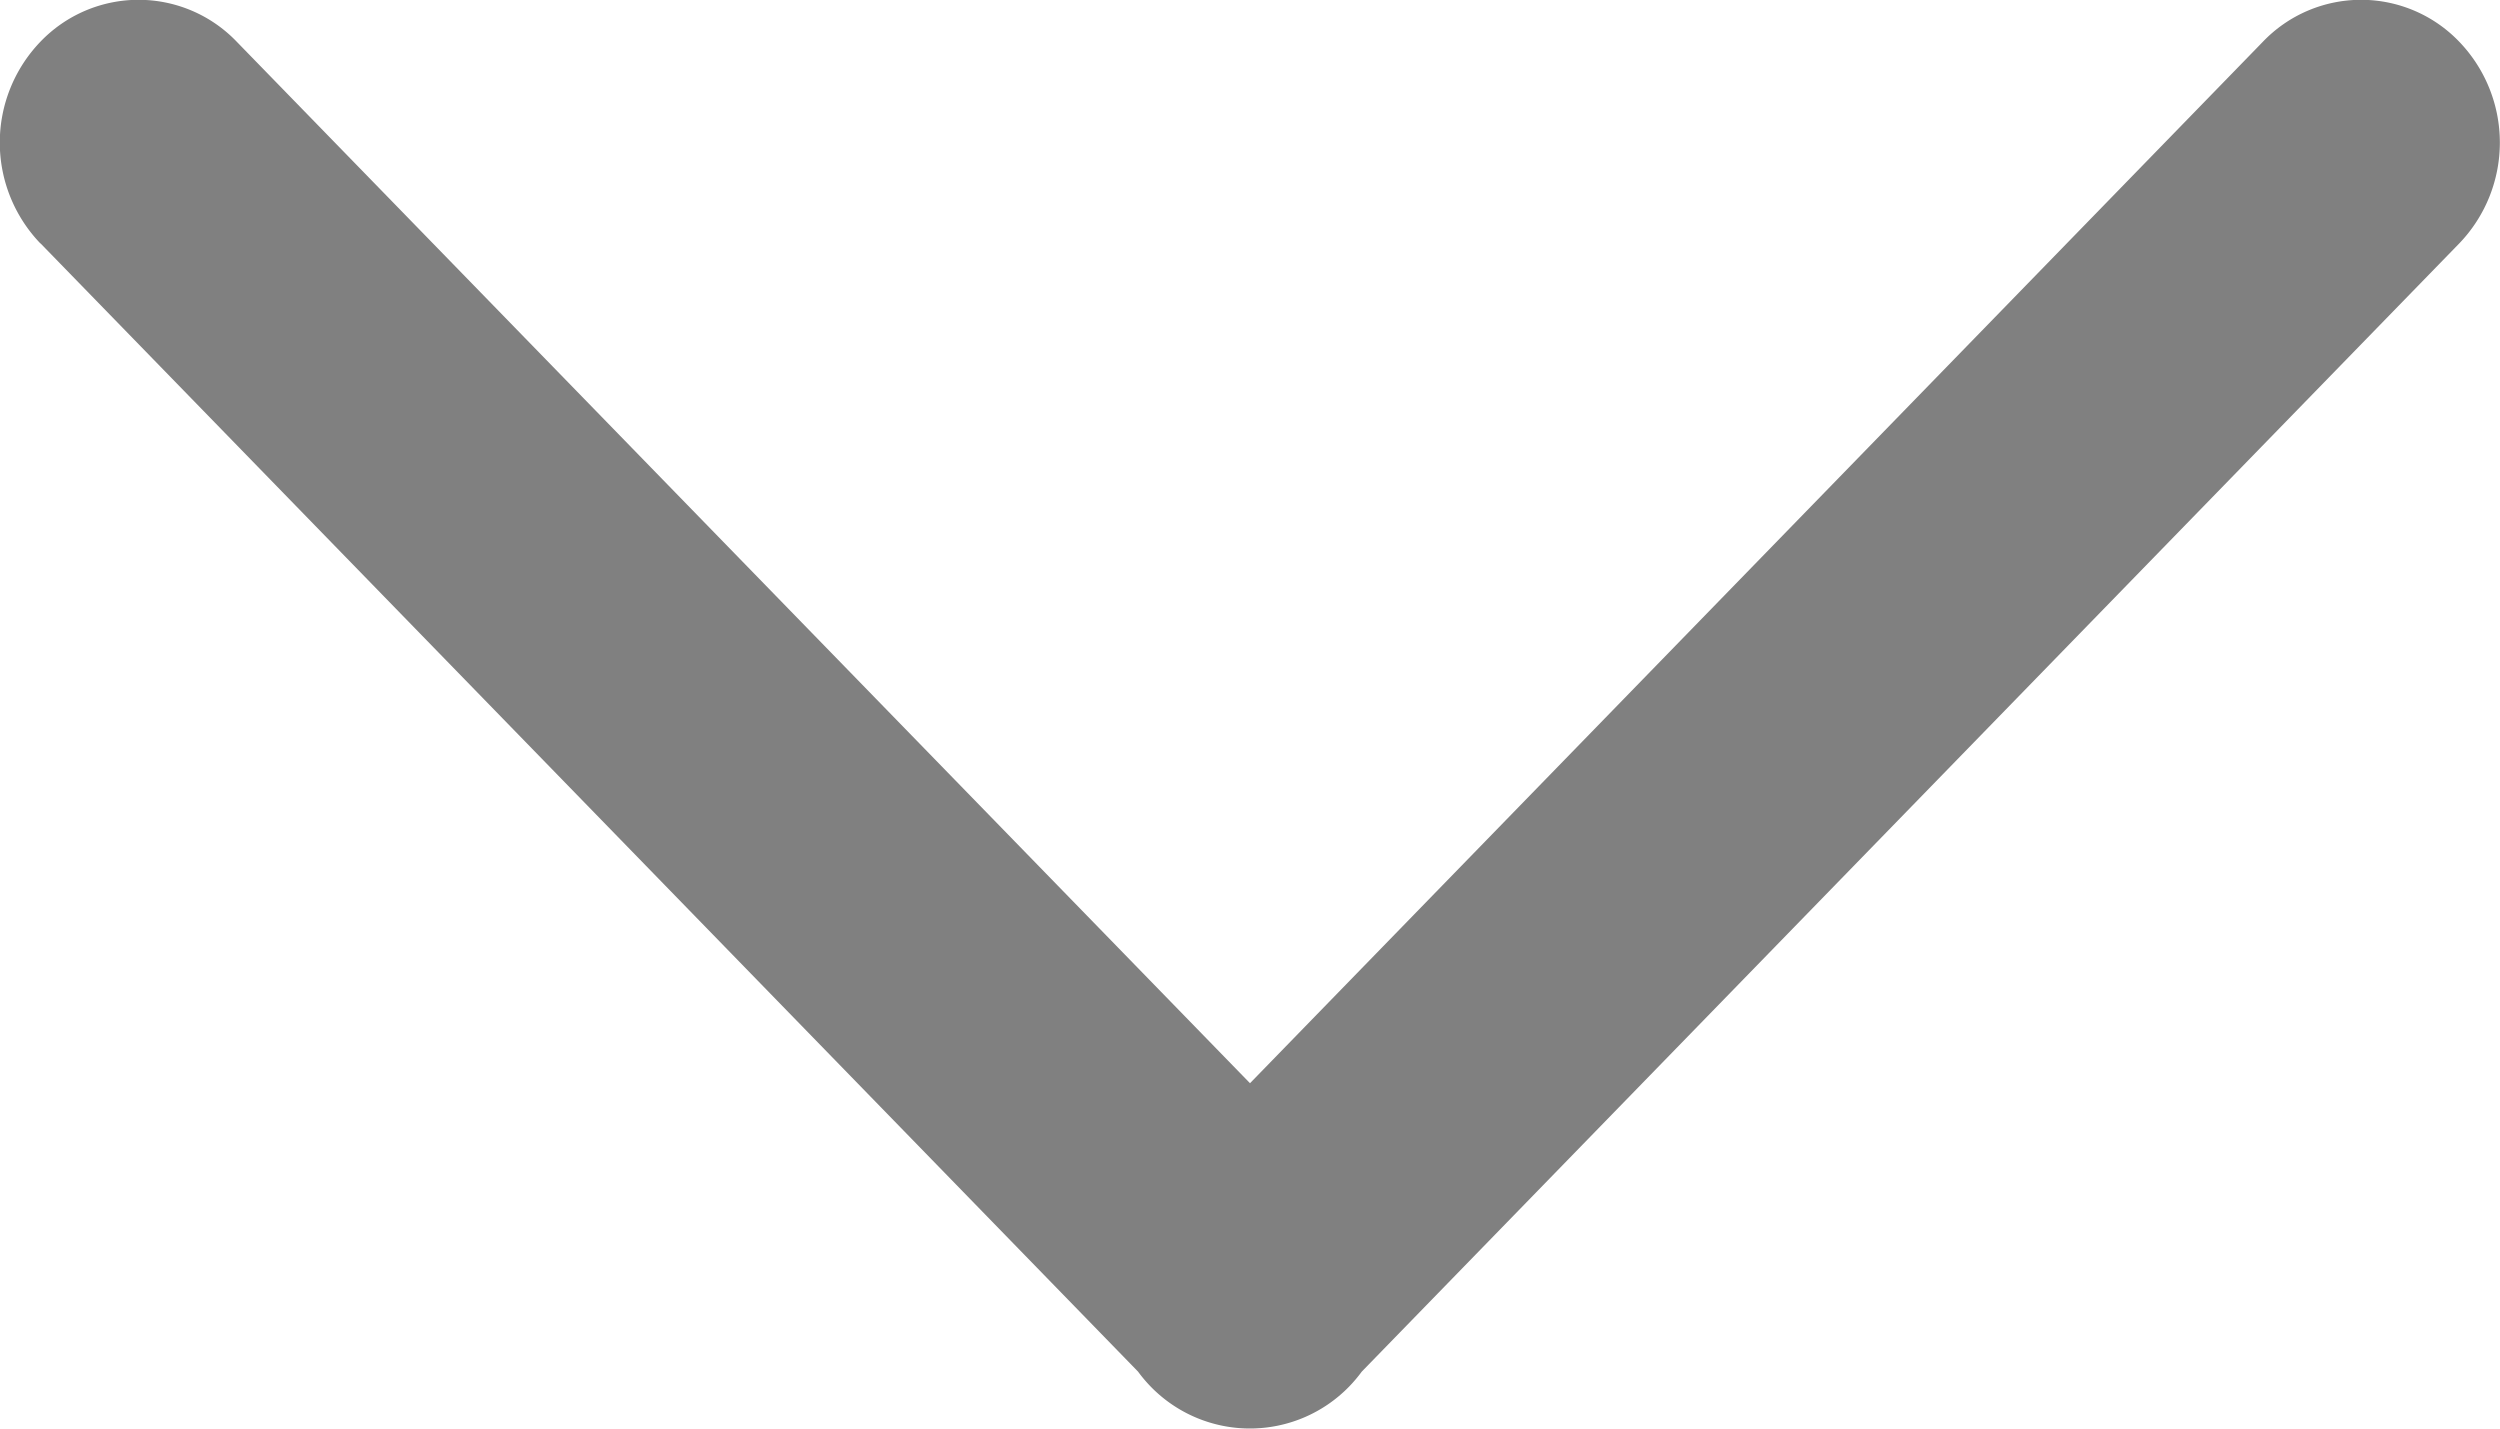 <svg xmlns="http://www.w3.org/2000/svg" width="14" height="8.001" viewBox="0 0 14 8.001">
  <g id="Group_3065" data-name="Group 3065" transform="translate(31 -20) rotate(90)">
    <path id="union" d="M6.637.227.319,6.373a.792.792,0,0,0-.084.071.775.775,0,0,0,0,1.111.8.8,0,0,0,.084.071l6.318,6.146a.815.815,0,0,0,1.129,0,.761.761,0,0,0,0-1.1L1.934,7,7.766,1.326a.761.761,0,0,0,0-1.1.815.815,0,0,0-1.129,0Z" transform="translate(28 31) rotate(180)" fill="gray"/>
  </g>
</svg>
